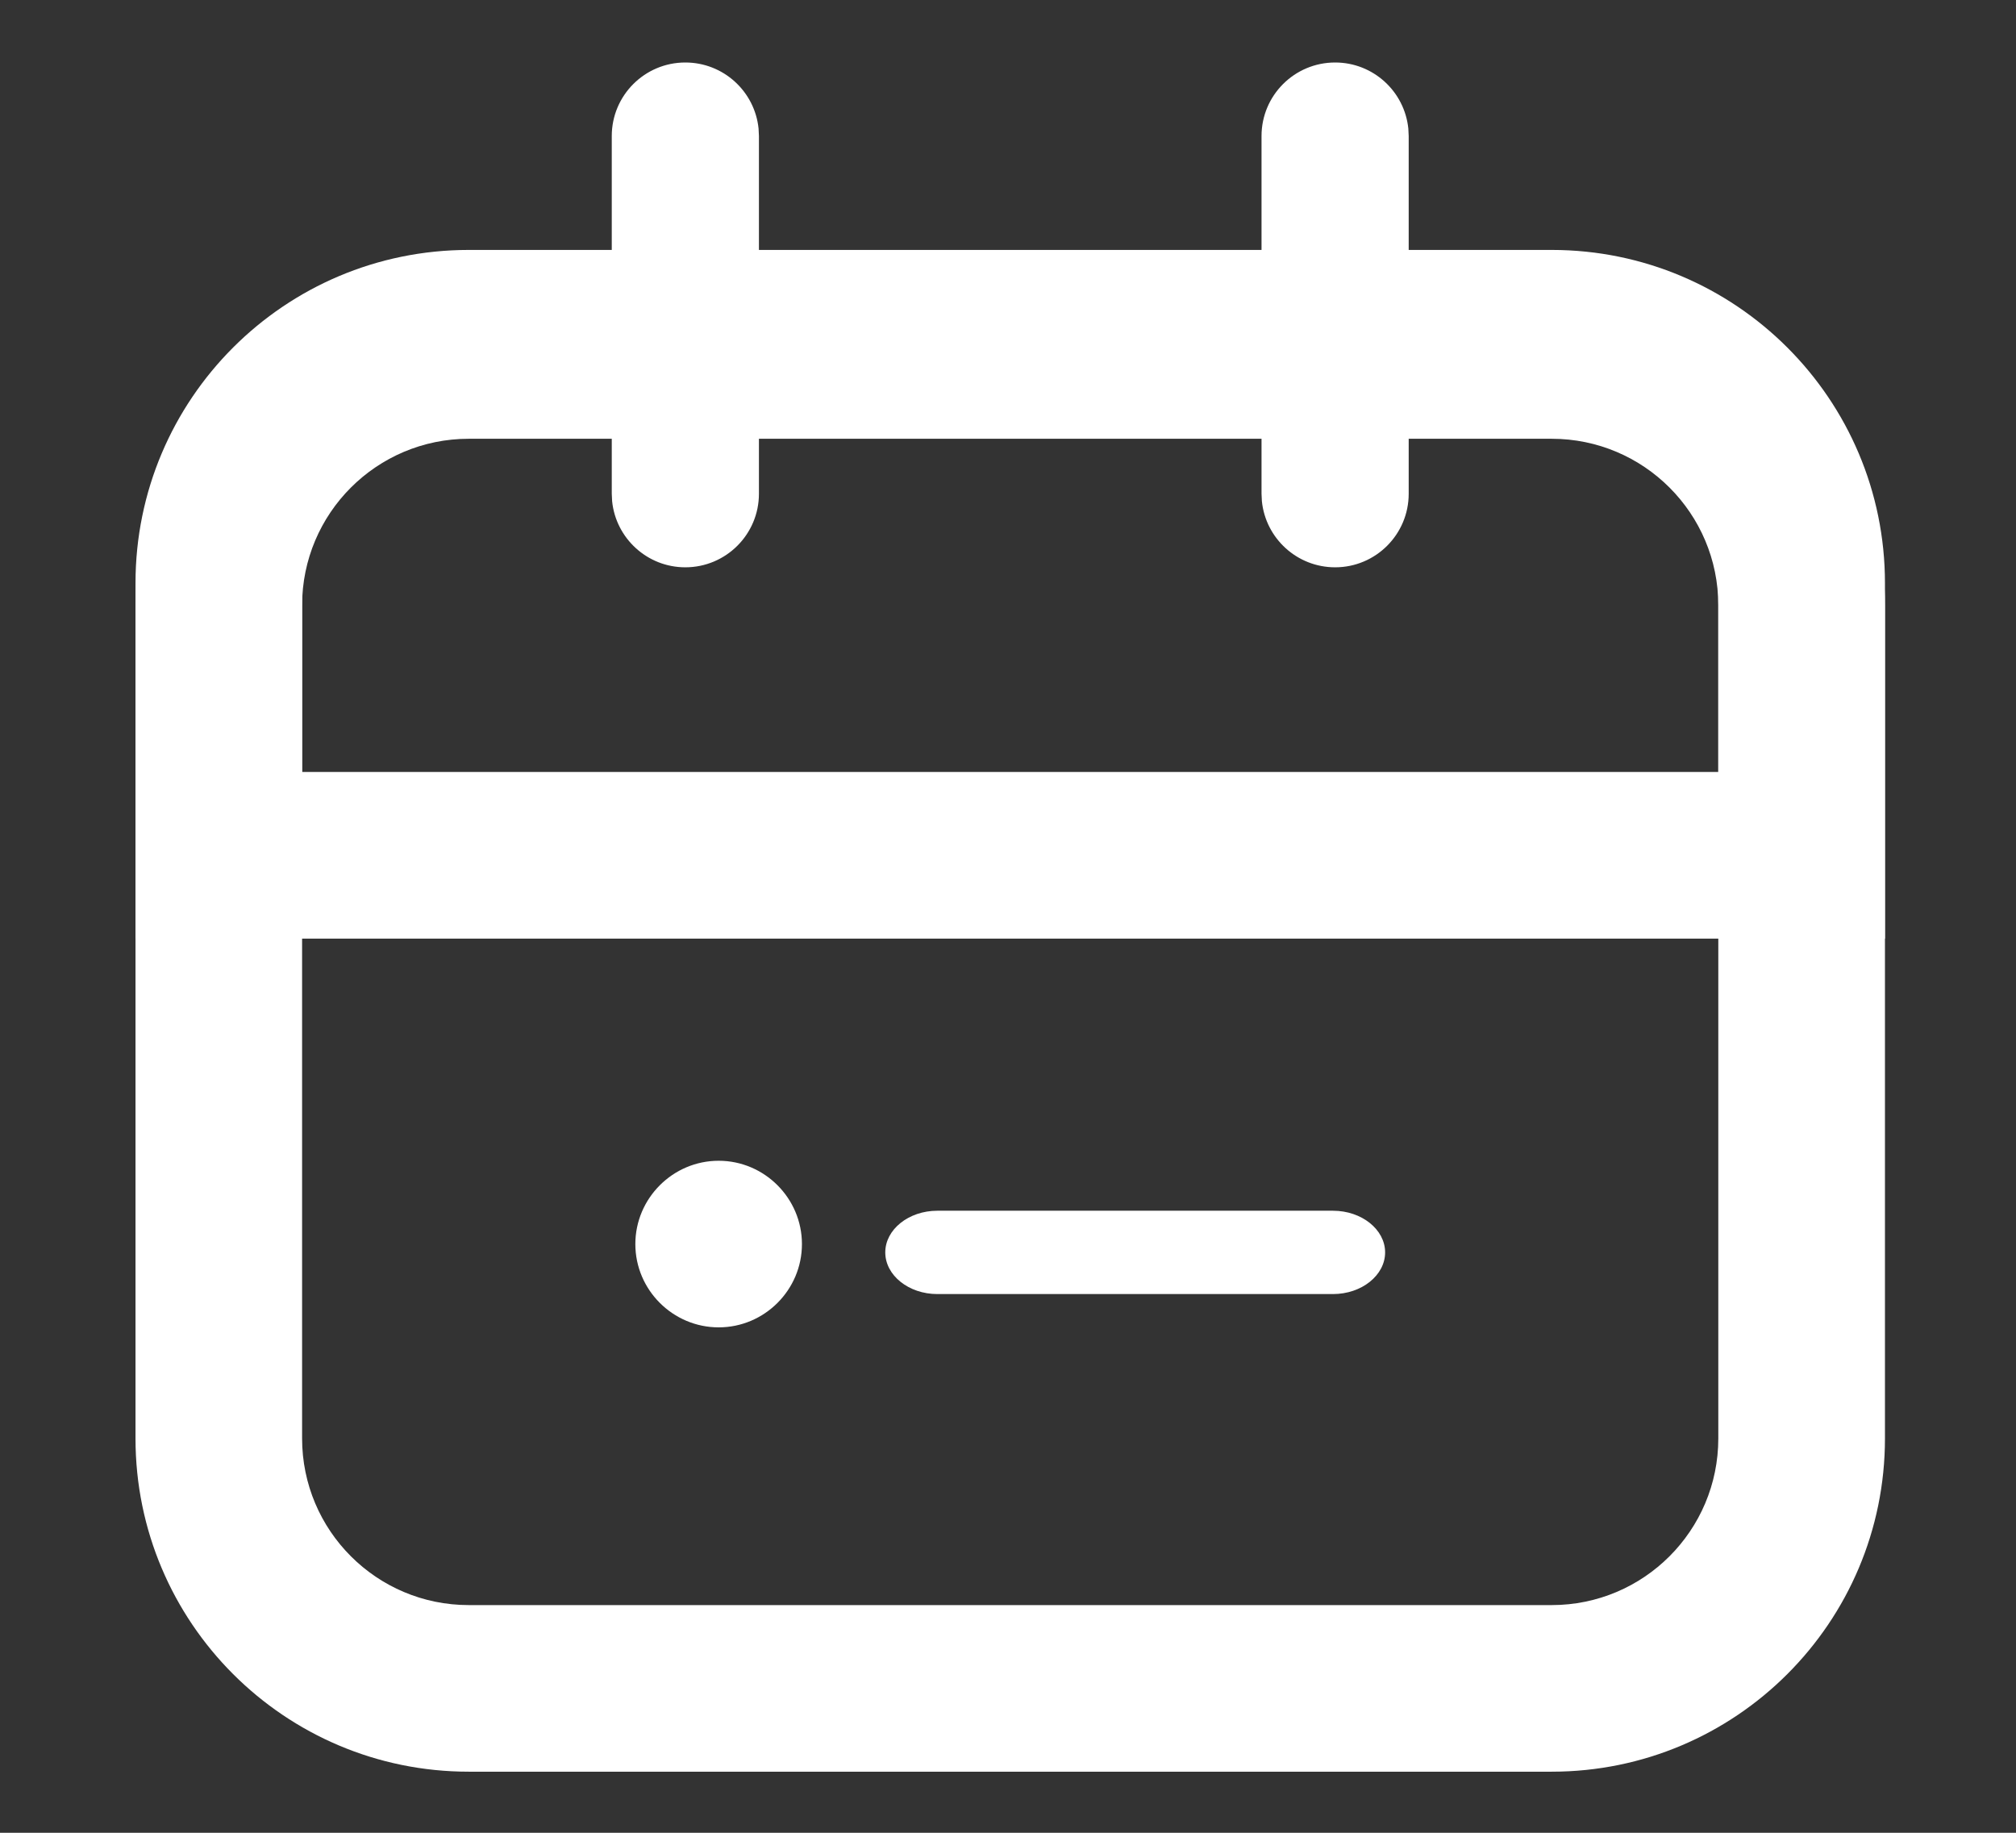 <?xml version="1.0" encoding="UTF-8"?>
<svg width="33px" height="30px" viewBox="0 0 33 30" version="1.1" xmlns="http://www.w3.org/2000/svg" xmlns:xlink="http://www.w3.org/1999/xlink">
    <rect x="0" y="0" width="33" height="30" fill="#333333" stroke="none"/>
    <title>events-active</title>
    <g id="events-active" stroke="none" stroke-width="1" fill="none" fill-rule="evenodd">
        <g id="events" transform="translate(2, 1)" fill="#FFFFFF" fill-rule="nonzero">
            <path d="M23.4,3.455 L5.673,3.455 C2.66,3.455 0.218,5.897 0.218,8.909 L0.218,22.545 C0.218,25.558 2.66,28 5.673,28 L23.4,28 C26.412,28 28.855,25.558 28.855,22.545 L28.855,8.909 C28.855,5.897 26.412,3.455 23.4,3.455 Z M5.673,6.182 L23.4,6.182 C24.906,6.182 26.127,7.403 26.127,8.909 L26.127,22.545 C26.127,24.052 24.906,25.273 23.4,25.273 L5.673,25.273 C4.166,25.273 2.945,24.052 2.945,22.545 L2.945,8.909 C2.945,7.403 4.166,6.182 5.673,6.182 Z" id="Rectangle"></path>
            <path d="M9.764,18 C9.014,18 8.4,18.614 8.4,19.364 C8.4,20.114 9.014,20.727 9.764,20.727 C10.514,20.727 11.127,20.114 11.127,19.364 C11.127,18.614 10.514,18 9.764,18" id="Path"></path>
            <path d="M13.343,18.818 C12.874,18.818 12.491,19.125 12.491,19.5 C12.491,19.875 12.874,20.182 13.343,20.182 L19.82,20.182 C20.289,20.182 20.673,19.875 20.673,19.5 C20.673,19.125 20.289,18.818 19.82,18.818 L13.343,18.818 Z" id="Path"></path>
            <path d="M23.4,3.091 L5.673,3.091 C2.66,3.091 0.218,5.533 0.218,8.545 L0.218,14.364 L28.855,14.364 L28.855,8.545 C28.855,5.533 26.412,3.091 23.4,3.091 Z M23.4,5.818 L23.604,5.826 C25.015,5.93 26.127,7.108 26.127,8.545 L26.127,11.636 L2.945,11.636 L2.945,8.545 C2.945,7.039 4.166,5.818 5.673,5.818 L23.4,5.818 Z" id="Rectangle"></path>
            <path d="M9.218,0.023 C9.842,0.023 10.355,0.497 10.417,1.104 L10.423,1.227 L10.423,7.082 C10.423,7.747 9.883,8.286 9.218,8.286 C8.595,8.286 8.082,7.812 8.02,7.205 L8.014,7.082 L8.014,1.227 C8.014,0.562 8.553,0.023 9.218,0.023 Z" id="Line-2"></path>
            <path d="M19.855,0.023 C20.478,0.023 20.991,0.497 21.053,1.104 L21.059,1.227 L21.059,7.082 C21.059,7.747 20.52,8.286 19.855,8.286 C19.231,8.286 18.718,7.812 18.656,7.205 L18.65,7.082 L18.65,1.227 C18.65,0.562 19.189,0.023 19.855,0.023 Z" id="Line-2"></path>
        </g>
    </g>
</svg>